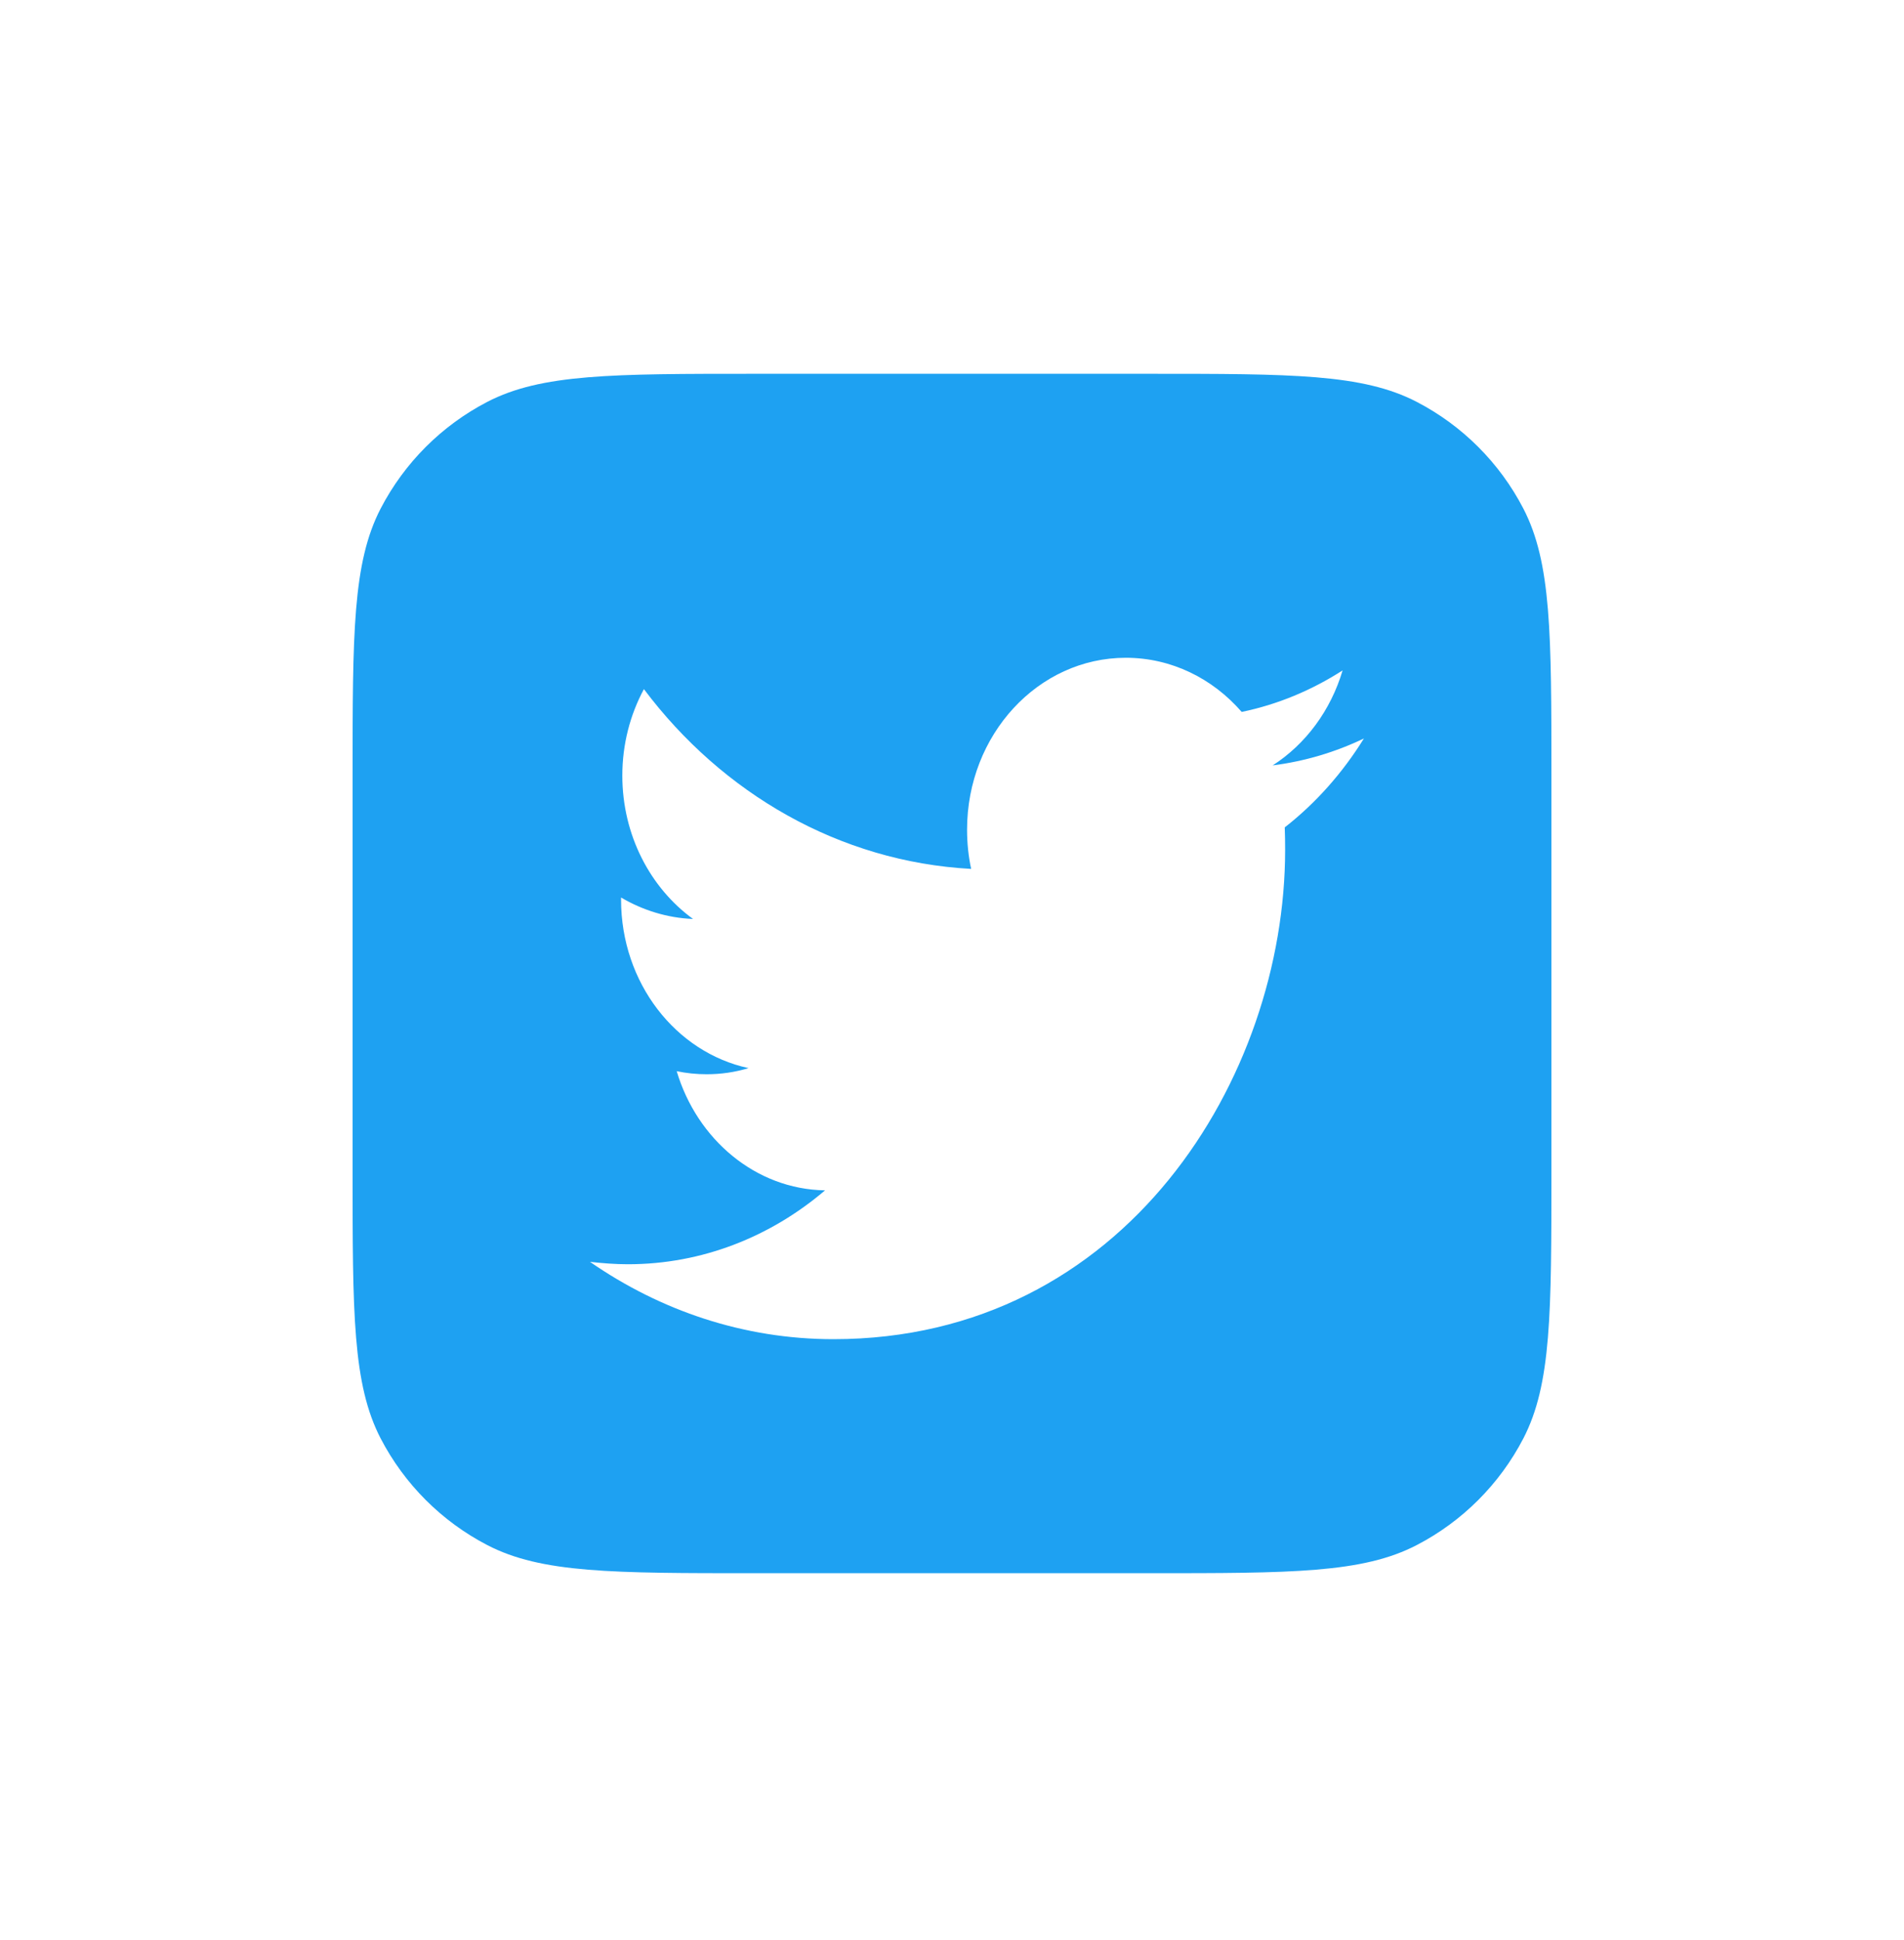 <svg width="54" height="55" viewBox="0 0 54 55" fill="none" xmlns="http://www.w3.org/2000/svg">
<g filter="url(#filter0_d_565_655)">
<path d="M10 22C10 17.966 10 15.949 10.797 14.414C11.47 13.12 12.524 12.065 13.818 11.393C15.353 10.596 17.37 10.596 21.404 10.596H32.596C36.63 10.596 38.647 10.596 40.182 11.393C41.476 12.065 42.531 13.12 43.203 14.414C44 15.949 44 17.966 44 22V33.192C44 37.225 44 39.242 43.203 40.778C42.531 42.071 41.476 43.126 40.182 43.798C38.647 44.596 36.63 44.596 32.596 44.596H21.404C17.37 44.596 15.353 44.596 13.818 43.798C12.524 43.126 11.47 42.071 10.797 40.778C10 39.242 10 37.225 10 33.192V22Z" fill="#1EA1F2"/>
<path fill-rule="evenodd" clip-rule="evenodd" d="M36.437 23.454C36.445 23.666 36.448 23.878 36.448 24.091C36.448 30.529 31.919 37.962 23.636 37.962C21.092 37.962 18.727 37.151 16.733 35.77C17.086 35.809 17.444 35.838 17.807 35.838C19.916 35.838 21.859 35.056 23.4 33.743C21.43 33.714 19.766 32.295 19.192 30.365C19.468 30.423 19.752 30.452 20.042 30.452C20.451 30.452 20.848 30.394 21.229 30.278C19.167 29.834 17.614 27.865 17.614 25.5C17.614 25.471 17.614 25.461 17.614 25.442C18.221 25.799 18.917 26.021 19.655 26.05C18.446 25.172 17.65 23.676 17.65 21.986C17.65 21.098 17.872 20.259 18.262 19.535C20.482 22.488 23.801 24.428 27.543 24.631C27.466 24.274 27.427 23.898 27.427 23.521C27.427 20.828 29.443 18.646 31.93 18.646C33.225 18.646 34.395 19.235 35.216 20.181C36.243 19.969 37.206 19.564 38.078 19.004C37.74 20.143 37.027 21.098 36.095 21.697C37.007 21.581 37.876 21.32 38.682 20.934C38.078 21.909 37.316 22.768 36.437 23.454Z" fill="white"/>
</g>
<defs>
<filter id="filter0_d_565_655" x="0" y="0.596" width="54" height="54" filterUnits="userSpaceOnUse" color-interpolation-filters="sRGB">
<feFlood flood-opacity="0" result="BackgroundImageFix"/>
<feColorMatrix in="SourceAlpha" type="matrix" values="0 0 0 0 0 0 0 0 0 0 0 0 0 0 0 0 0 0 127 0" result="hardAlpha"/>
<feOffset/>
<feGaussianBlur stdDeviation="5"/>
<feComposite in2="hardAlpha" operator="out"/>
<feColorMatrix type="matrix" values="0 0 0 0 0.192 0 0 0 0 0.683 0 0 0 0 1 0 0 0 0.44 0"/>
<feBlend mode="normal" in2="BackgroundImageFix" result="effect1_dropShadow_565_655"/>
<feBlend mode="normal" in="SourceGraphic" in2="effect1_dropShadow_565_655" result="shape"/>
</filter>
</defs>
</svg>
